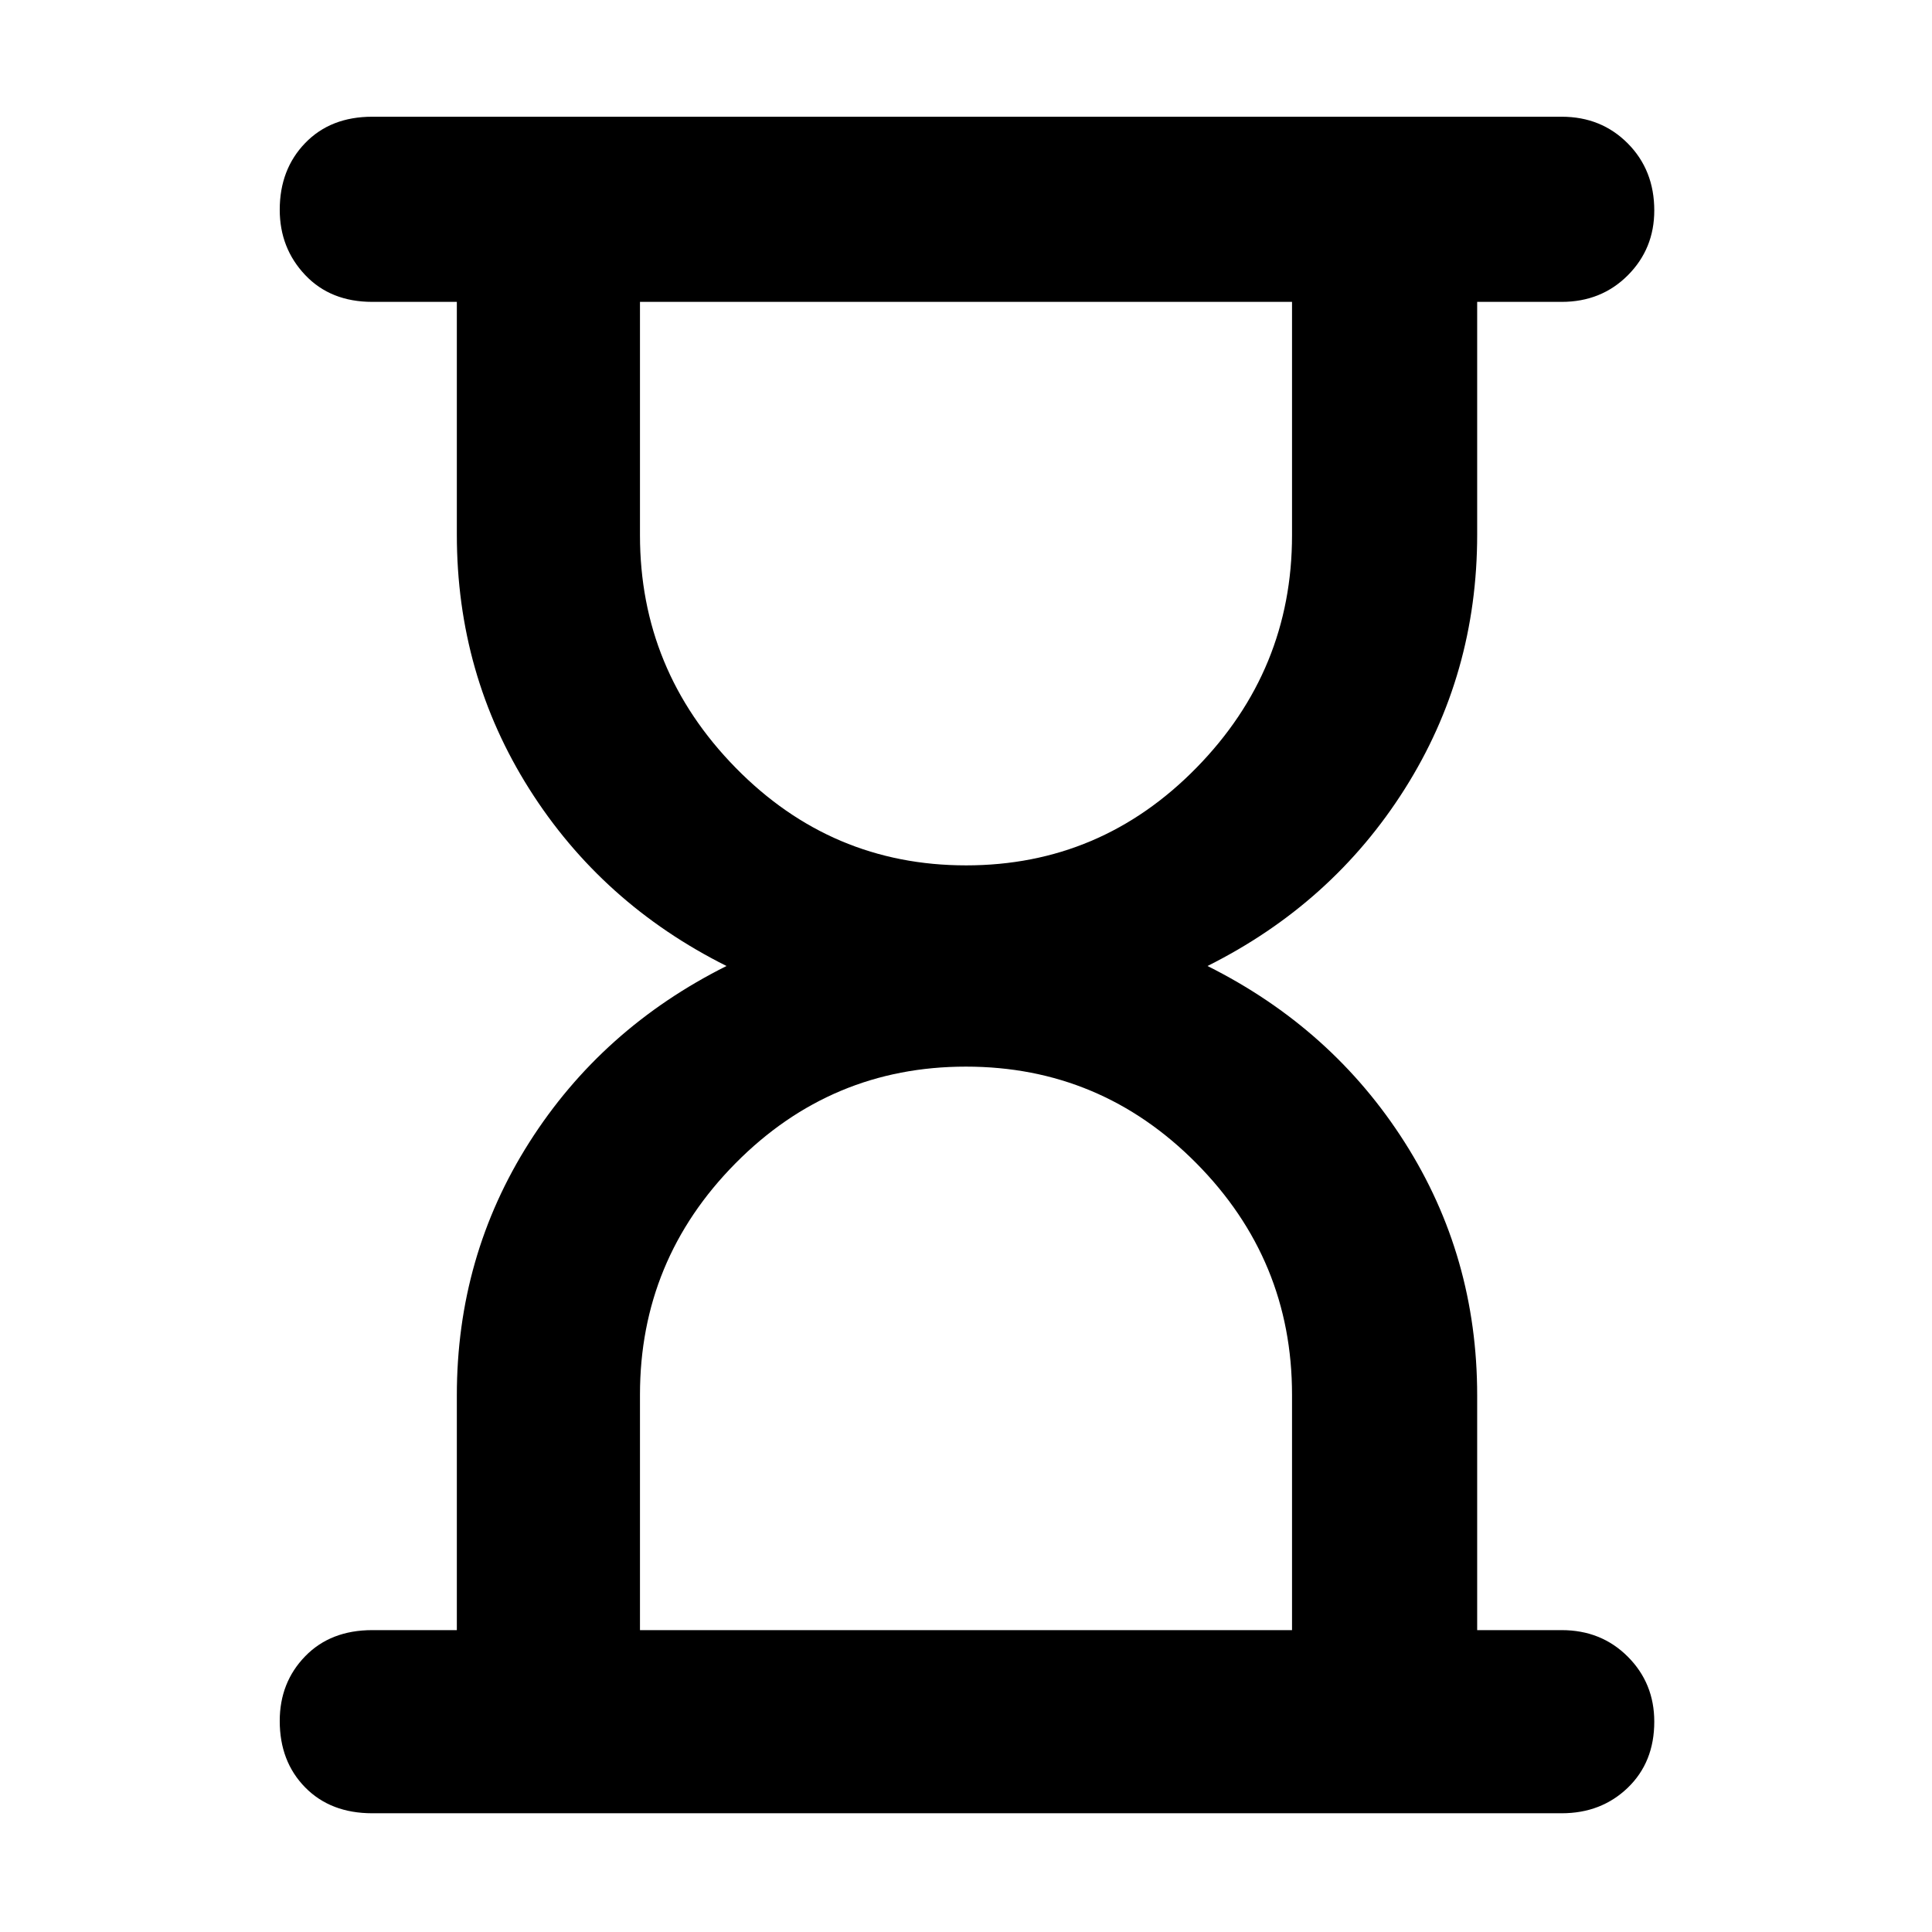 <svg xmlns="http://www.w3.org/2000/svg" height="48" viewBox="0 -960 960 960" width="48"><path d="M318-150h324v-117q0-67-47.54-115-47.55-48-114.5-48-66.96 0-114.46 48T318-267v117Zm162.04-380q66.96 0 114.46-48.5T642-694v-116H318v116q0 67 47.54 115.5 47.55 48.5 114.5 48.5ZM185-59q-20.75 0-33.37-12.86-12.63-12.86-12.63-33Q139-124 151.63-137q12.62-13 33.37-13h42v-116.65q0-69.08 36-125.71Q299-449 361-480q-62-31-98-87.96-36-56.95-36-126.39V-810h-42q-20.75 0-33.37-13.36Q139-836.72 139-855.77q0-20.05 12.63-33.14Q164.25-902 185-902h591q19.65 0 32.83 13.26Q822-875.47 822-855.42q0 19.05-13.17 32.24Q795.65-810 776-810h-42v115.65q0 69.44-36 126.39Q662-511 600-480q62 31 98 87.64 36 56.63 36 125.71V-150h42q19.65 0 32.83 13.18Q822-123.65 822-104.51q0 20.14-13.17 32.83Q795.65-59 776-59H185Z"/></svg>